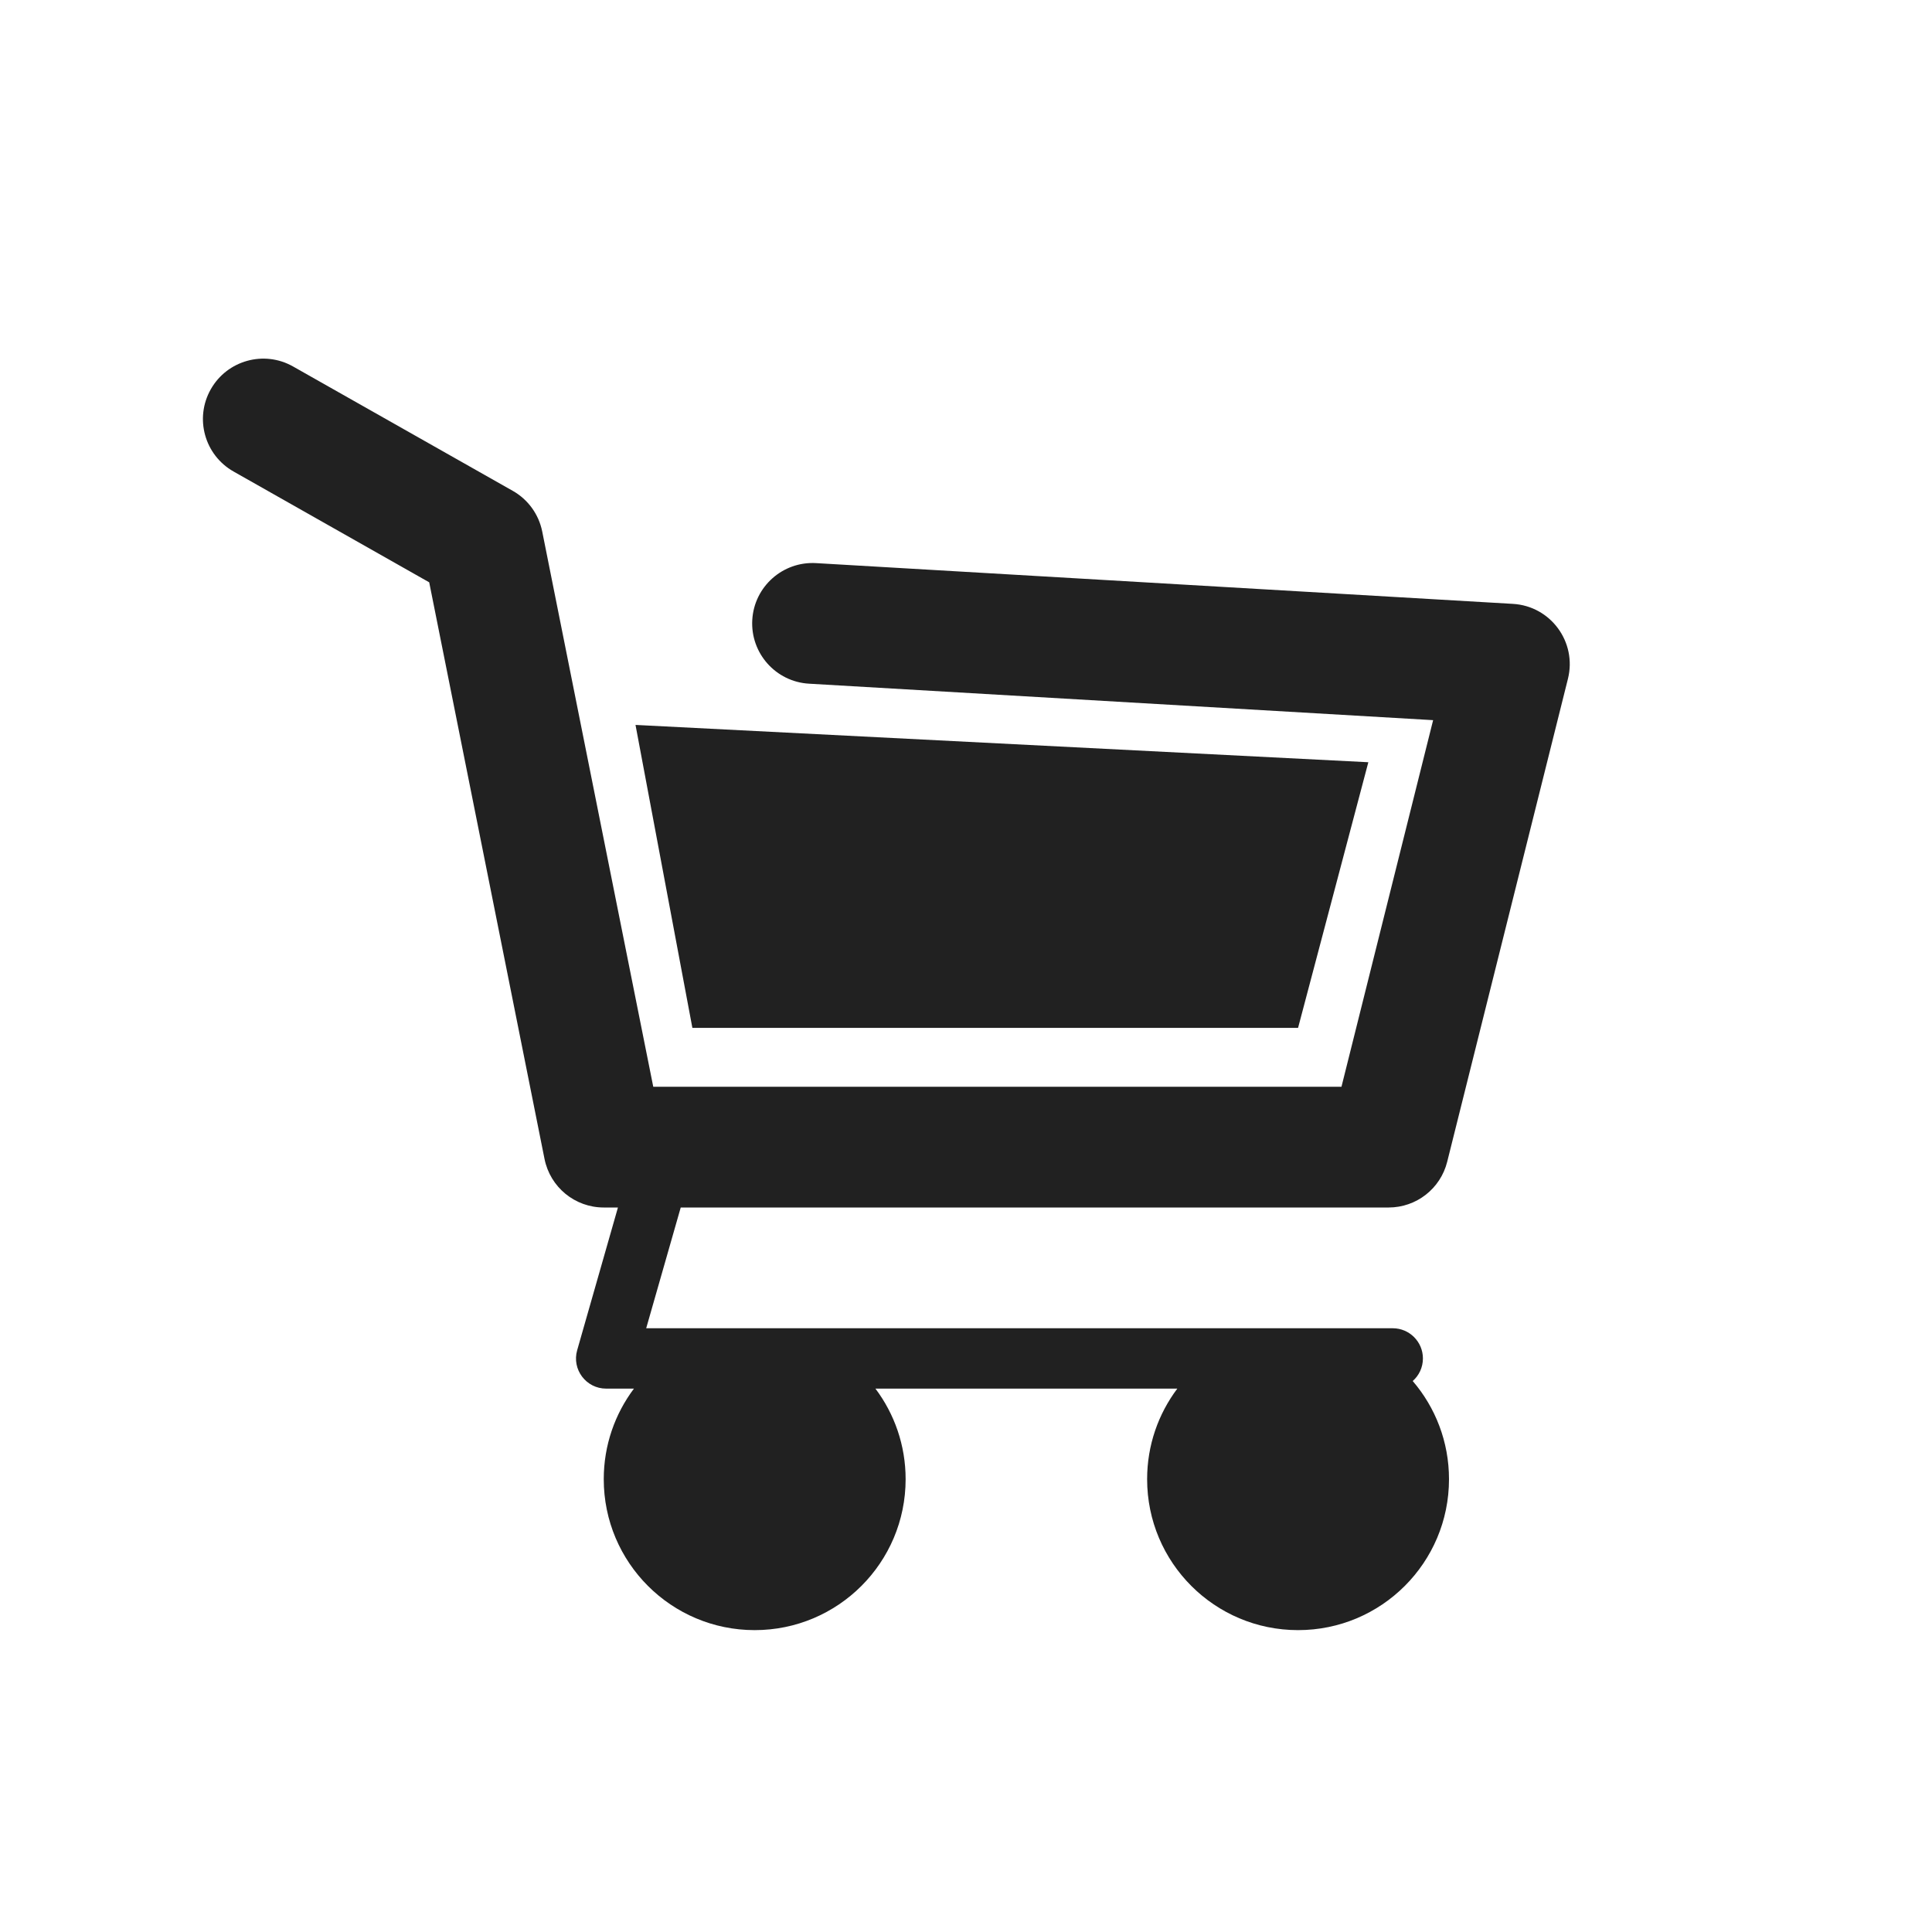 <svg xmlns="http://www.w3.org/2000/svg" width="32" height="32" viewBox="0 0 32 32">
  <path fill="#212121" d="M23.399,22.874 C23.774,23.311 24,23.879 24,24.5 C24,25.881 22.881,27 21.5,27 C20.119,27 19,25.881 19,24.5 C19,23.937 19.186,23.418 19.5,23 L14.5,23 C14.814,23.418 15,23.937 15,24.5 C15,25.881 13.881,27 12.5,27 C11.119,27 10,25.881 10,24.5 C10,23.937 10.186,23.418 10.5,23 L10.04,23 C9.708,23 9.468,22.682 9.56,22.363 L10.235,20 L10,20 C9.523,20 9.113,19.664 9.019,19.196 L7.109,9.645 L3.869,7.81 C3.388,7.538 3.219,6.928 3.491,6.448 C3.763,5.967 4.374,5.798 4.854,6.07 L8.493,8.13 C8.746,8.273 8.924,8.519 8.981,8.804 L10.82,18 L22.219,18 L23.737,11.928 L13.4,11.324 C12.849,11.292 12.428,10.819 12.46,10.267 C12.492,9.716 12.965,9.295 13.517,9.327 L25.058,10.002 C25.684,10.038 26.122,10.635 25.97,11.243 L23.97,19.243 C23.859,19.688 23.459,20 23,20 L11.275,20 L10.703,22 L23.068,22 C23.344,22 23.568,22.224 23.568,22.5 C23.568,22.649 23.503,22.783 23.399,22.874 Z M10.526,12.007 L22.664,12.625 L21.5,17.025 L11.468,17.025 L10.526,12.007 Z"/>
</svg>
